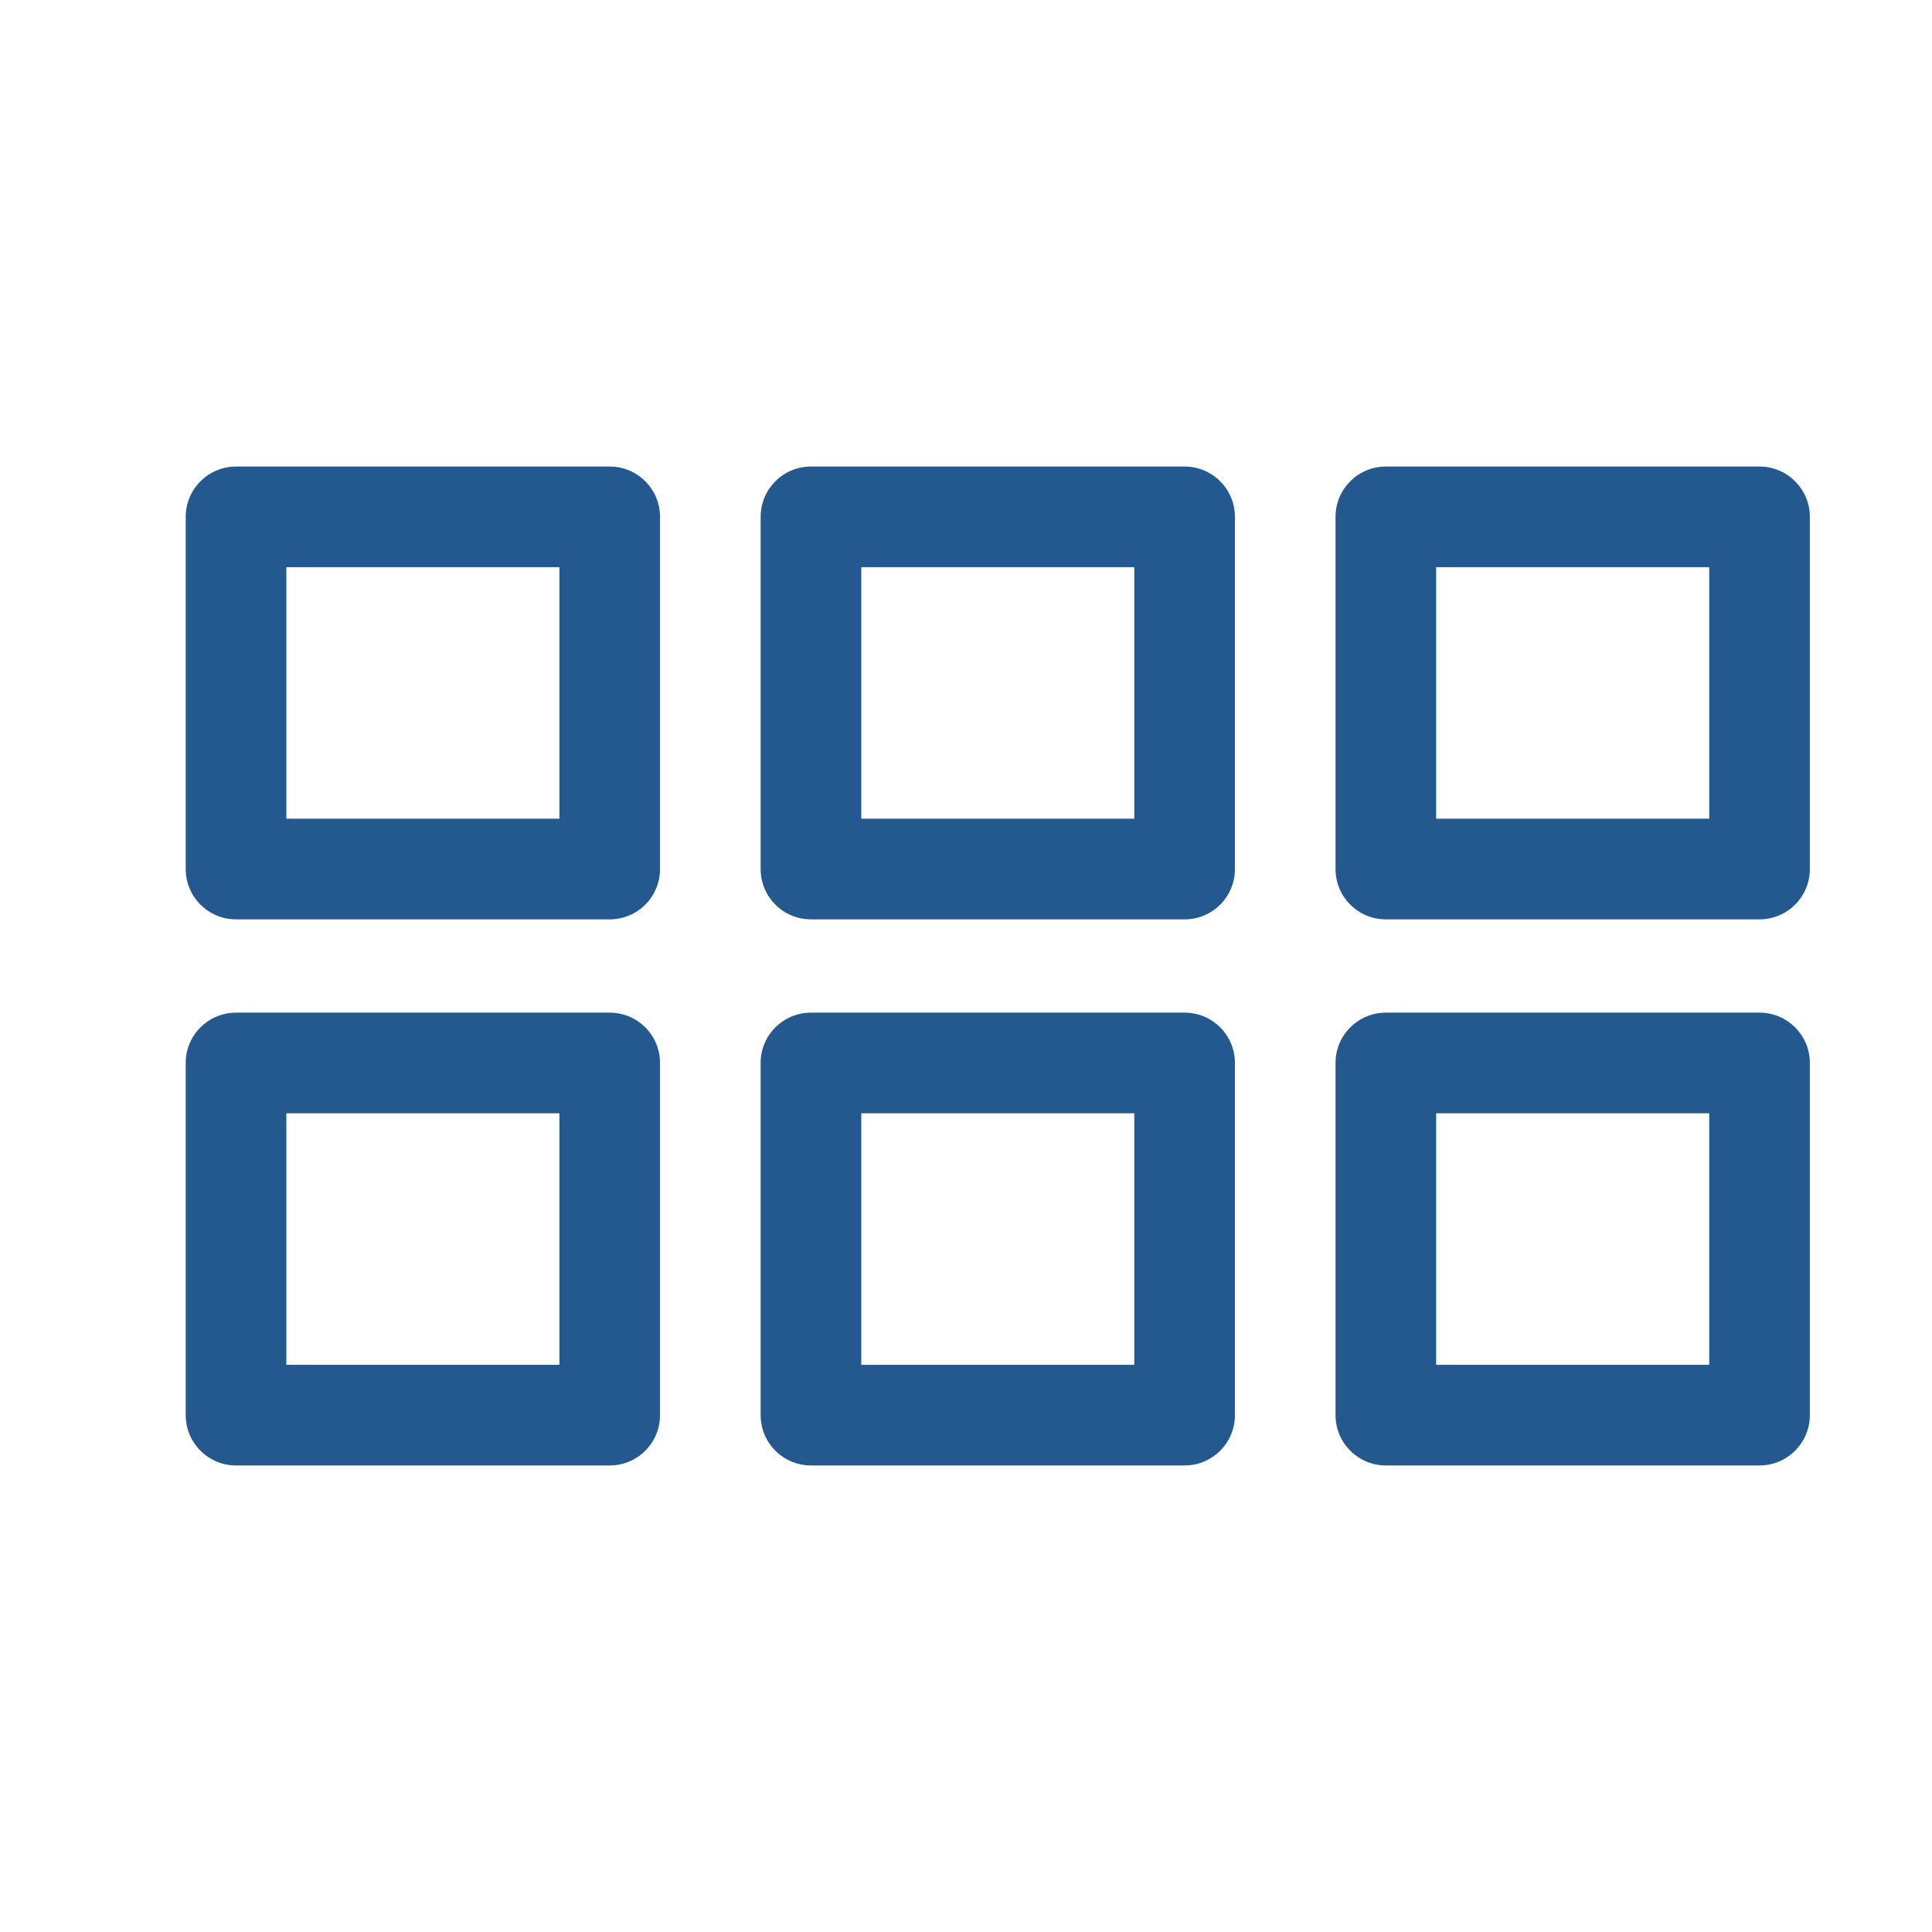 <?xml version="1.0" encoding="UTF-8"?>
<svg width="48px" height="48px" viewBox="0 0 48 48" version="1.1" xmlns="http://www.w3.org/2000/svg" xmlns:xlink="http://www.w3.org/1999/xlink">
    <!-- Generator: Sketch 50.2 (55047) - http://www.bohemiancoding.com/sketch -->
    <title>gallery/gallery-selected</title>
    <desc>Created with Sketch.</desc>
    <defs></defs>
    <g id="gallery/gallery-selected" stroke="none" stroke-width="1" fill="none" fill-rule="evenodd">
        <g id="Page-1" transform="translate(4, 11)" fill="#23598E">
            <path d="M3.114,9.341 L9.898,9.341 L9.898,3.091 L3.114,3.091 L3.114,9.341 Z M11.148,0.591 L1.864,0.591 C1.174,0.591 0.614,1.151 0.614,1.841 L0.614,10.591 C0.614,11.283 1.174,11.841 1.864,11.841 L11.148,11.841 C11.839,11.841 12.398,11.283 12.398,10.591 L12.398,1.841 C12.398,1.151 11.839,0.591 11.148,0.591 Z" id="Fill-1"></path>
            <path d="M17.398,9.341 L24.181,9.341 L24.181,3.091 L17.398,3.091 L17.398,9.341 Z M25.431,0.591 L16.148,0.591 C15.456,0.591 14.898,1.151 14.898,1.841 L14.898,10.591 C14.898,11.283 15.456,11.841 16.148,11.841 L25.431,11.841 C26.122,11.841 26.681,11.283 26.681,10.591 L26.681,1.841 C26.681,1.151 26.122,0.591 25.431,0.591 Z" id="Fill-3"></path>
            <path d="M31.681,9.341 L38.465,9.341 L38.465,3.091 L31.681,3.091 L31.681,9.341 Z M39.715,0.591 L30.431,0.591 C29.74,0.591 29.181,1.151 29.181,1.841 L29.181,10.591 C29.181,11.283 29.74,11.841 30.431,11.841 L39.715,11.841 C40.405,11.841 40.965,11.283 40.965,10.591 L40.965,1.841 C40.965,1.151 40.405,0.591 39.715,0.591 Z" id="Fill-4"></path>
            <path d="M3.114,22.909 L9.898,22.909 L9.898,16.659 L3.114,16.659 L3.114,22.909 Z M11.148,14.159 L1.864,14.159 C1.174,14.159 0.614,14.717 0.614,15.409 L0.614,24.159 C0.614,24.849 1.174,25.409 1.864,25.409 L11.148,25.409 C11.839,25.409 12.398,24.849 12.398,24.159 L12.398,15.409 C12.398,14.717 11.839,14.159 11.148,14.159 Z" id="Fill-5"></path>
            <path d="M17.398,22.909 L24.181,22.909 L24.181,16.659 L17.398,16.659 L17.398,22.909 Z M25.431,14.159 L16.148,14.159 C15.456,14.159 14.898,14.717 14.898,15.409 L14.898,24.159 C14.898,24.849 15.456,25.409 16.148,25.409 L25.431,25.409 C26.122,25.409 26.681,24.849 26.681,24.159 L26.681,15.409 C26.681,14.717 26.122,14.159 25.431,14.159 Z" id="Fill-6"></path>
            <path d="M31.681,22.909 L38.465,22.909 L38.465,16.659 L31.681,16.659 L31.681,22.909 Z M39.715,14.159 L30.431,14.159 C29.74,14.159 29.181,14.717 29.181,15.409 L29.181,24.159 C29.181,24.849 29.74,25.409 30.431,25.409 L39.715,25.409 C40.405,25.409 40.965,24.849 40.965,24.159 L40.965,15.409 C40.965,14.717 40.405,14.159 39.715,14.159 Z" id="Fill-7"></path>
        </g>
    </g>
</svg>